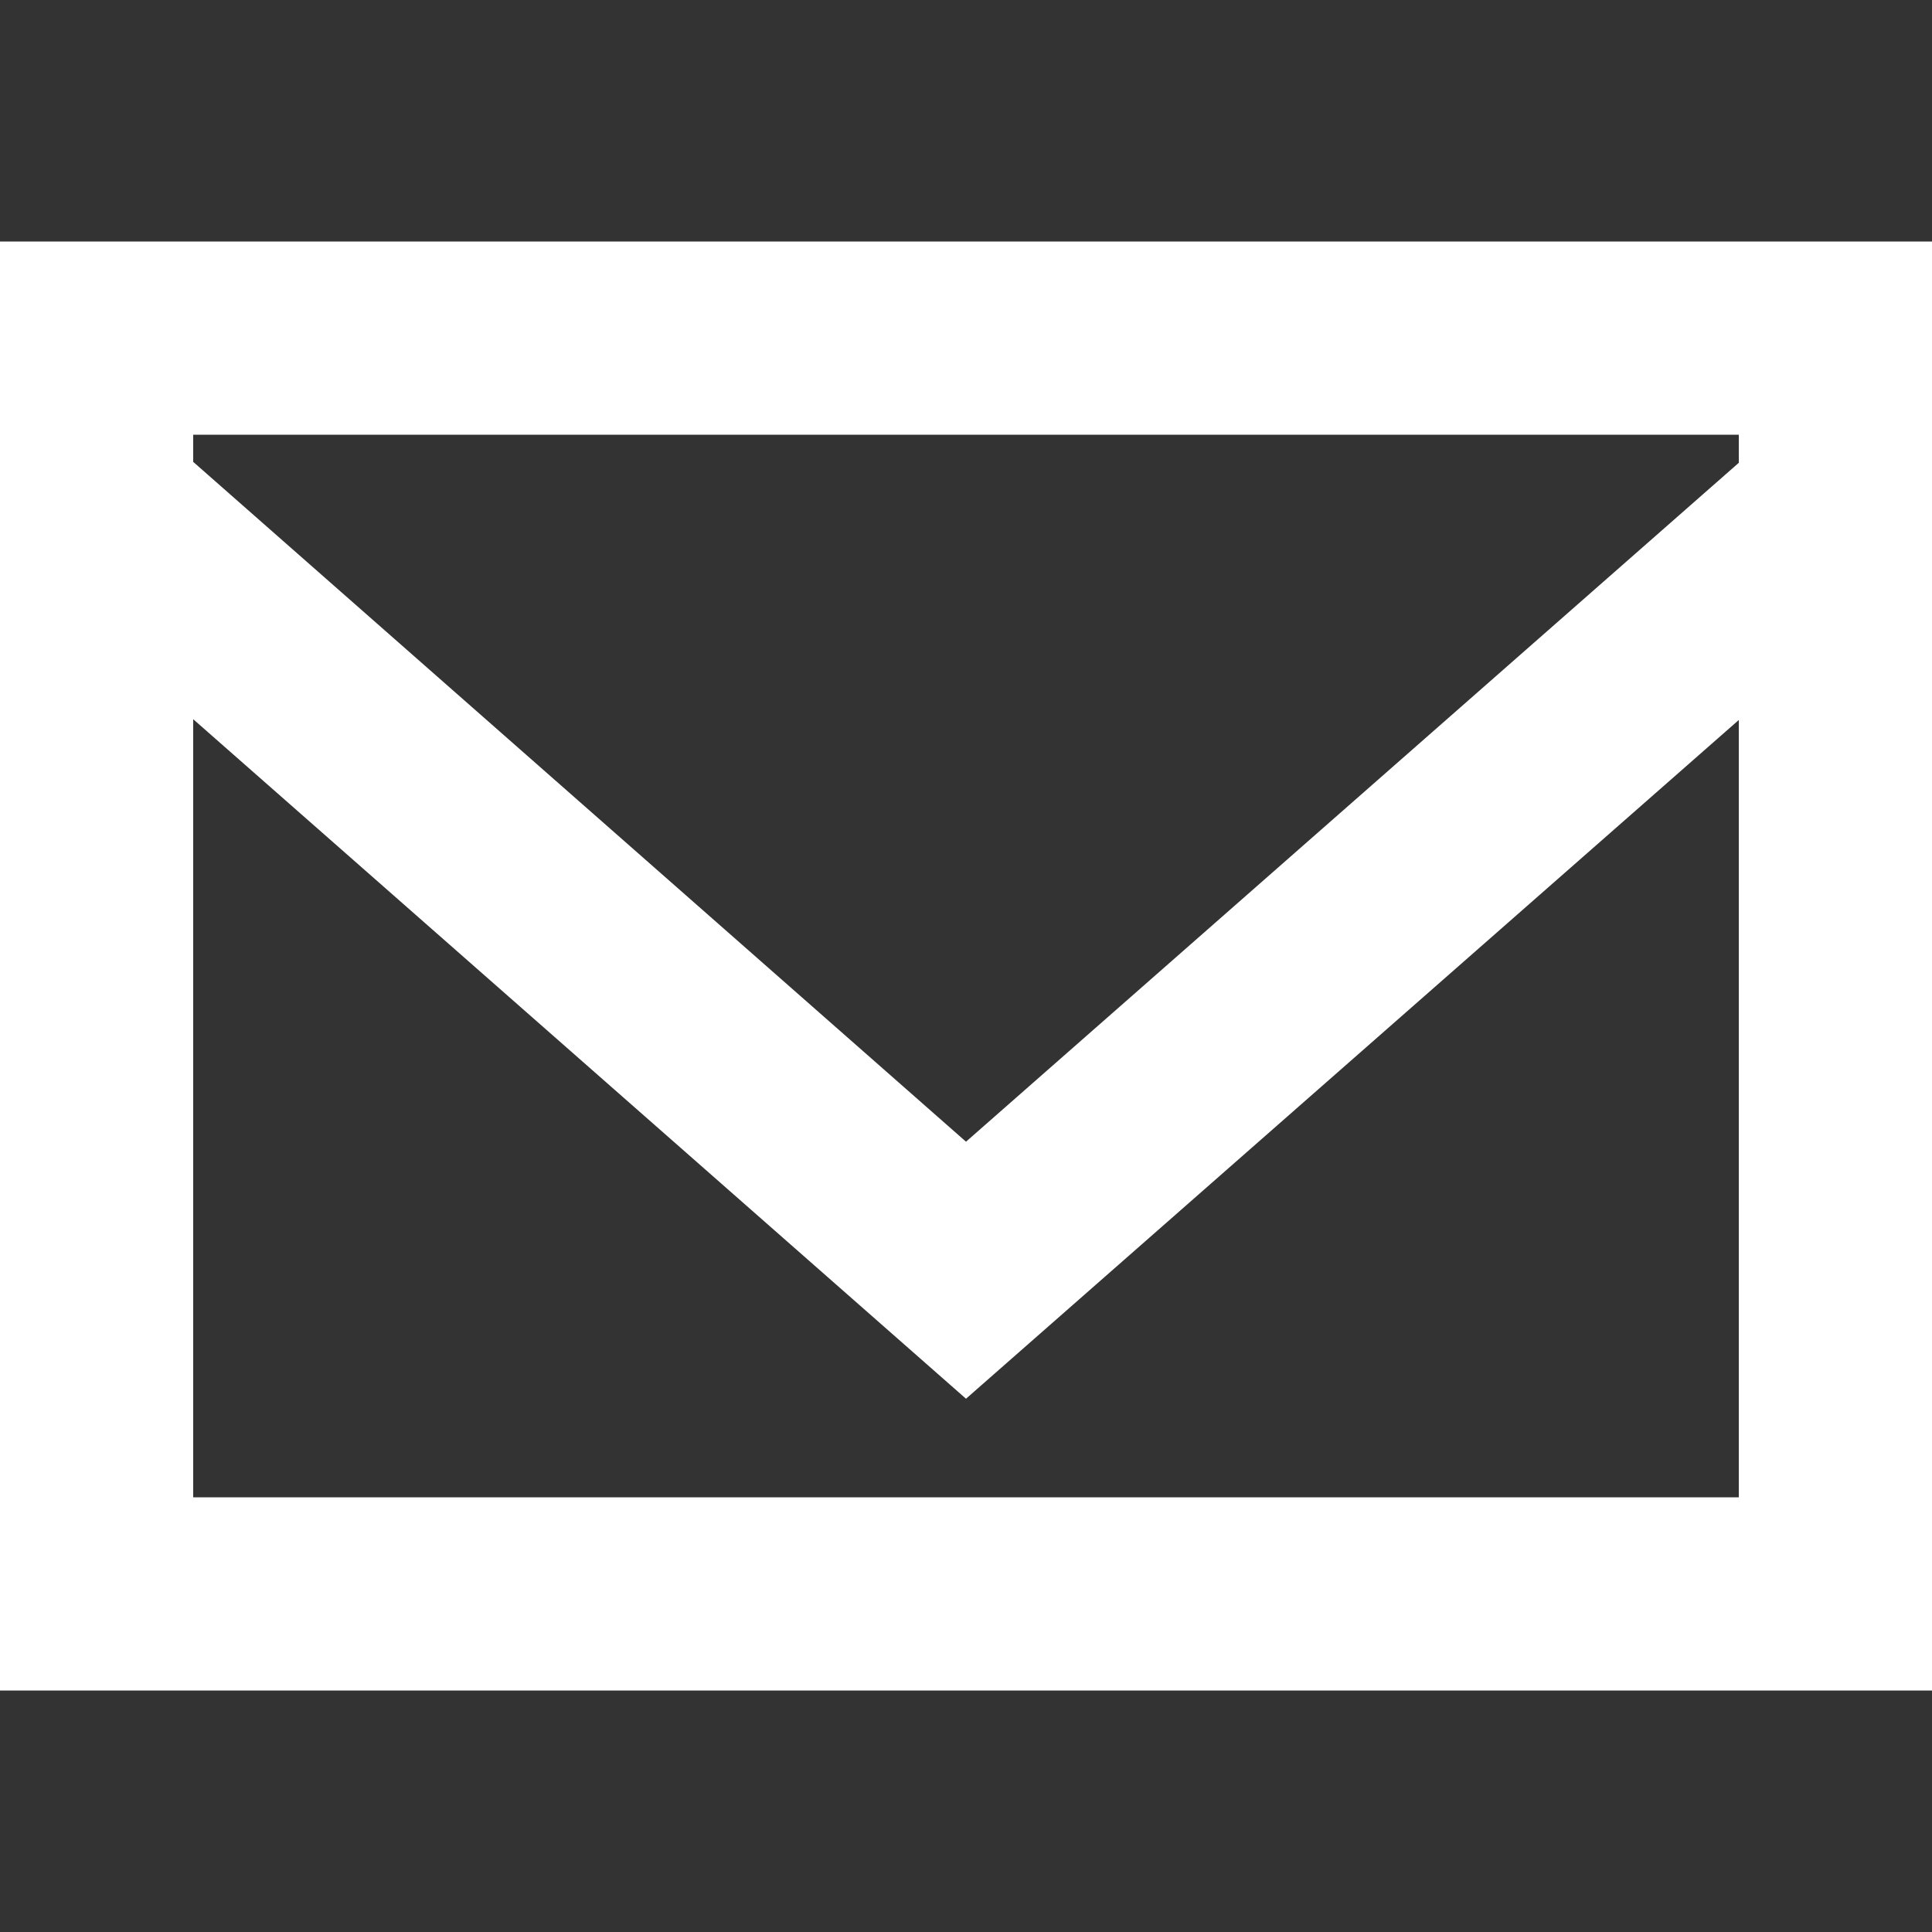<?xml version="1.0" encoding="UTF-8"?>
<svg xmlns="http://www.w3.org/2000/svg" xmlns:xlink="http://www.w3.org/1999/xlink" width="50px" height="50px" viewBox="0 0 50 50" version="1.1">
<rect x="0" y="0" width="50" height="50" fill="#333333" stroke="none"/>
<g id="surface1">
<path style=" stroke:none;fill-rule:evenodd;fill:rgb(100%,100%,100%);fill-opacity:1;" d="M 45 11.977 L 25 29.547 L 5 11.953 L 5 11.25 L 45 11.25 Z M 5 38.75 L 5 18.613 L 25 36.199 L 45 18.633 L 45 38.75 Z M 0 43.75 L 50 43.75 L 50 6.25 L 0 6.25 Z M 0 43.75 "/>
</g>
</svg>
